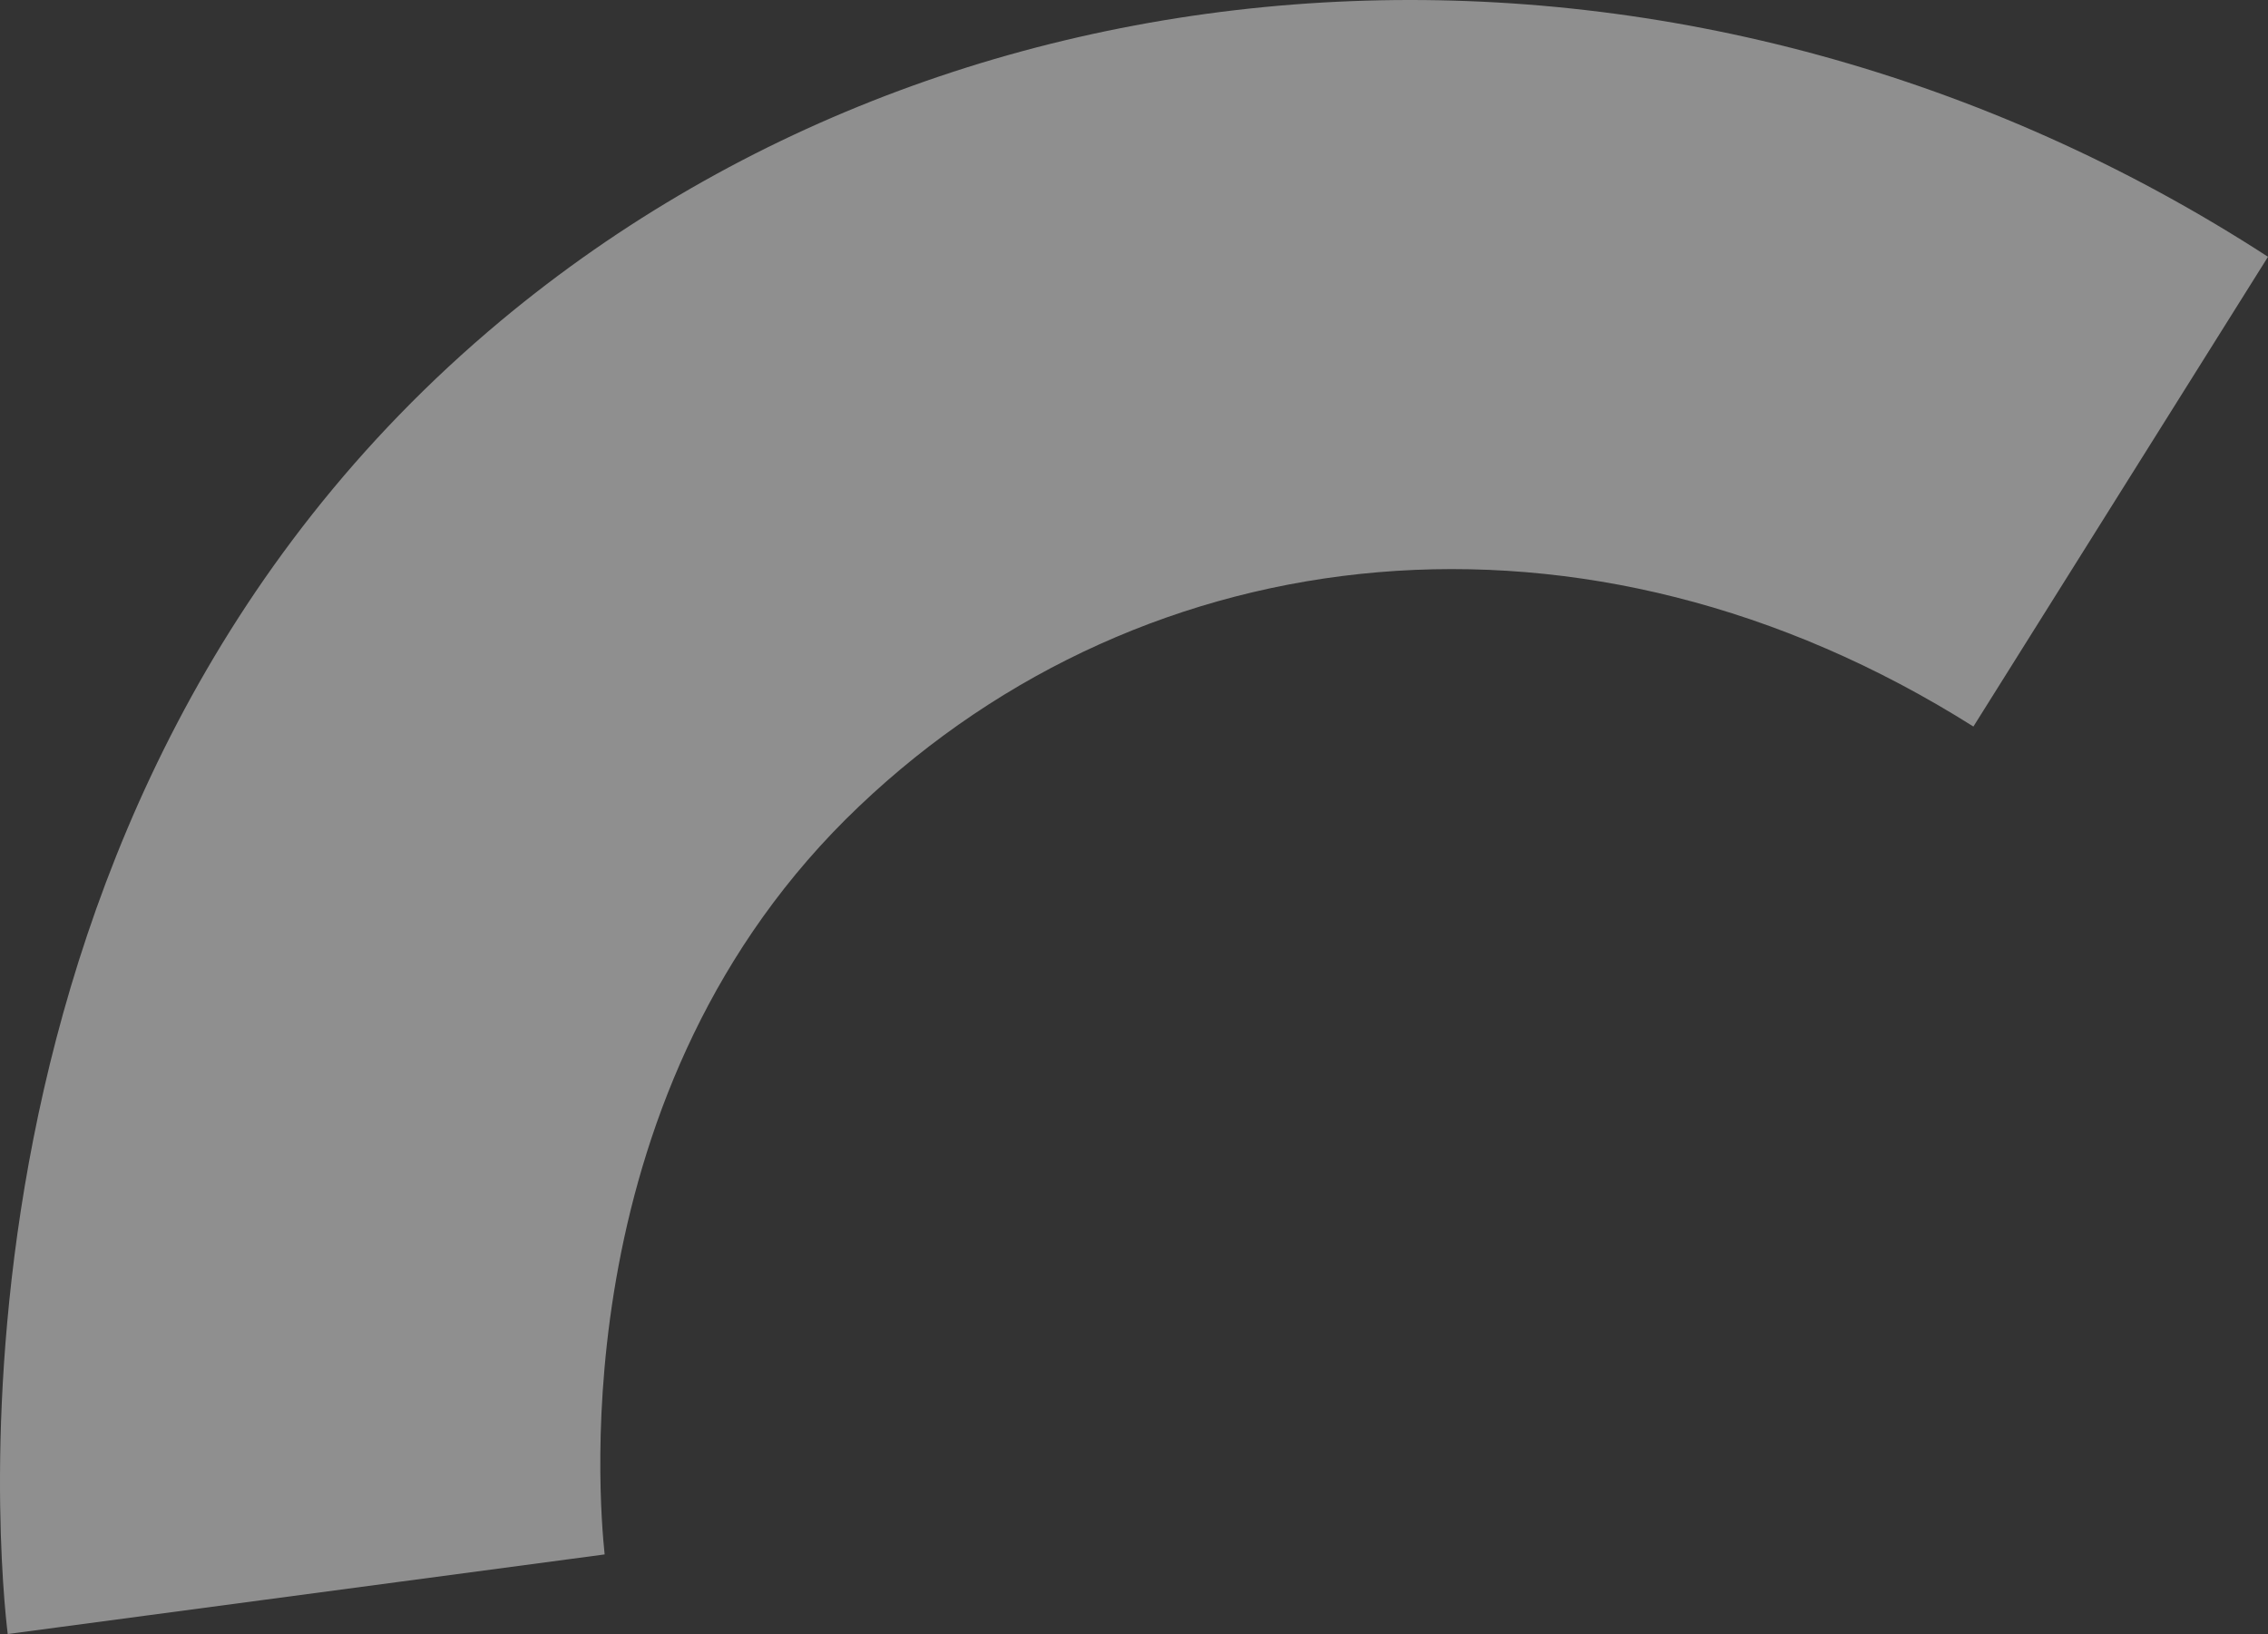 <svg width="676" height="487" viewBox="0 0 676 487" fill="none" xmlns="http://www.w3.org/2000/svg">
<rect x="0" y="0" width="676" height="487" fill="#333333" stroke="none"/>
<path d="M180.217 463.274C178.533 446.974 167.74 324.118 256.127 240.246C341.525 159.007 472.455 143.504 588.193 216.533L676 76.534C506.865 -33.177 291.923 -23.259 149.379 95.515C-24.264 240.246 0.265 470.534 2.305 487L180.217 463.274Z" fill="white" fill-opacity="0.45"/>
</svg>
